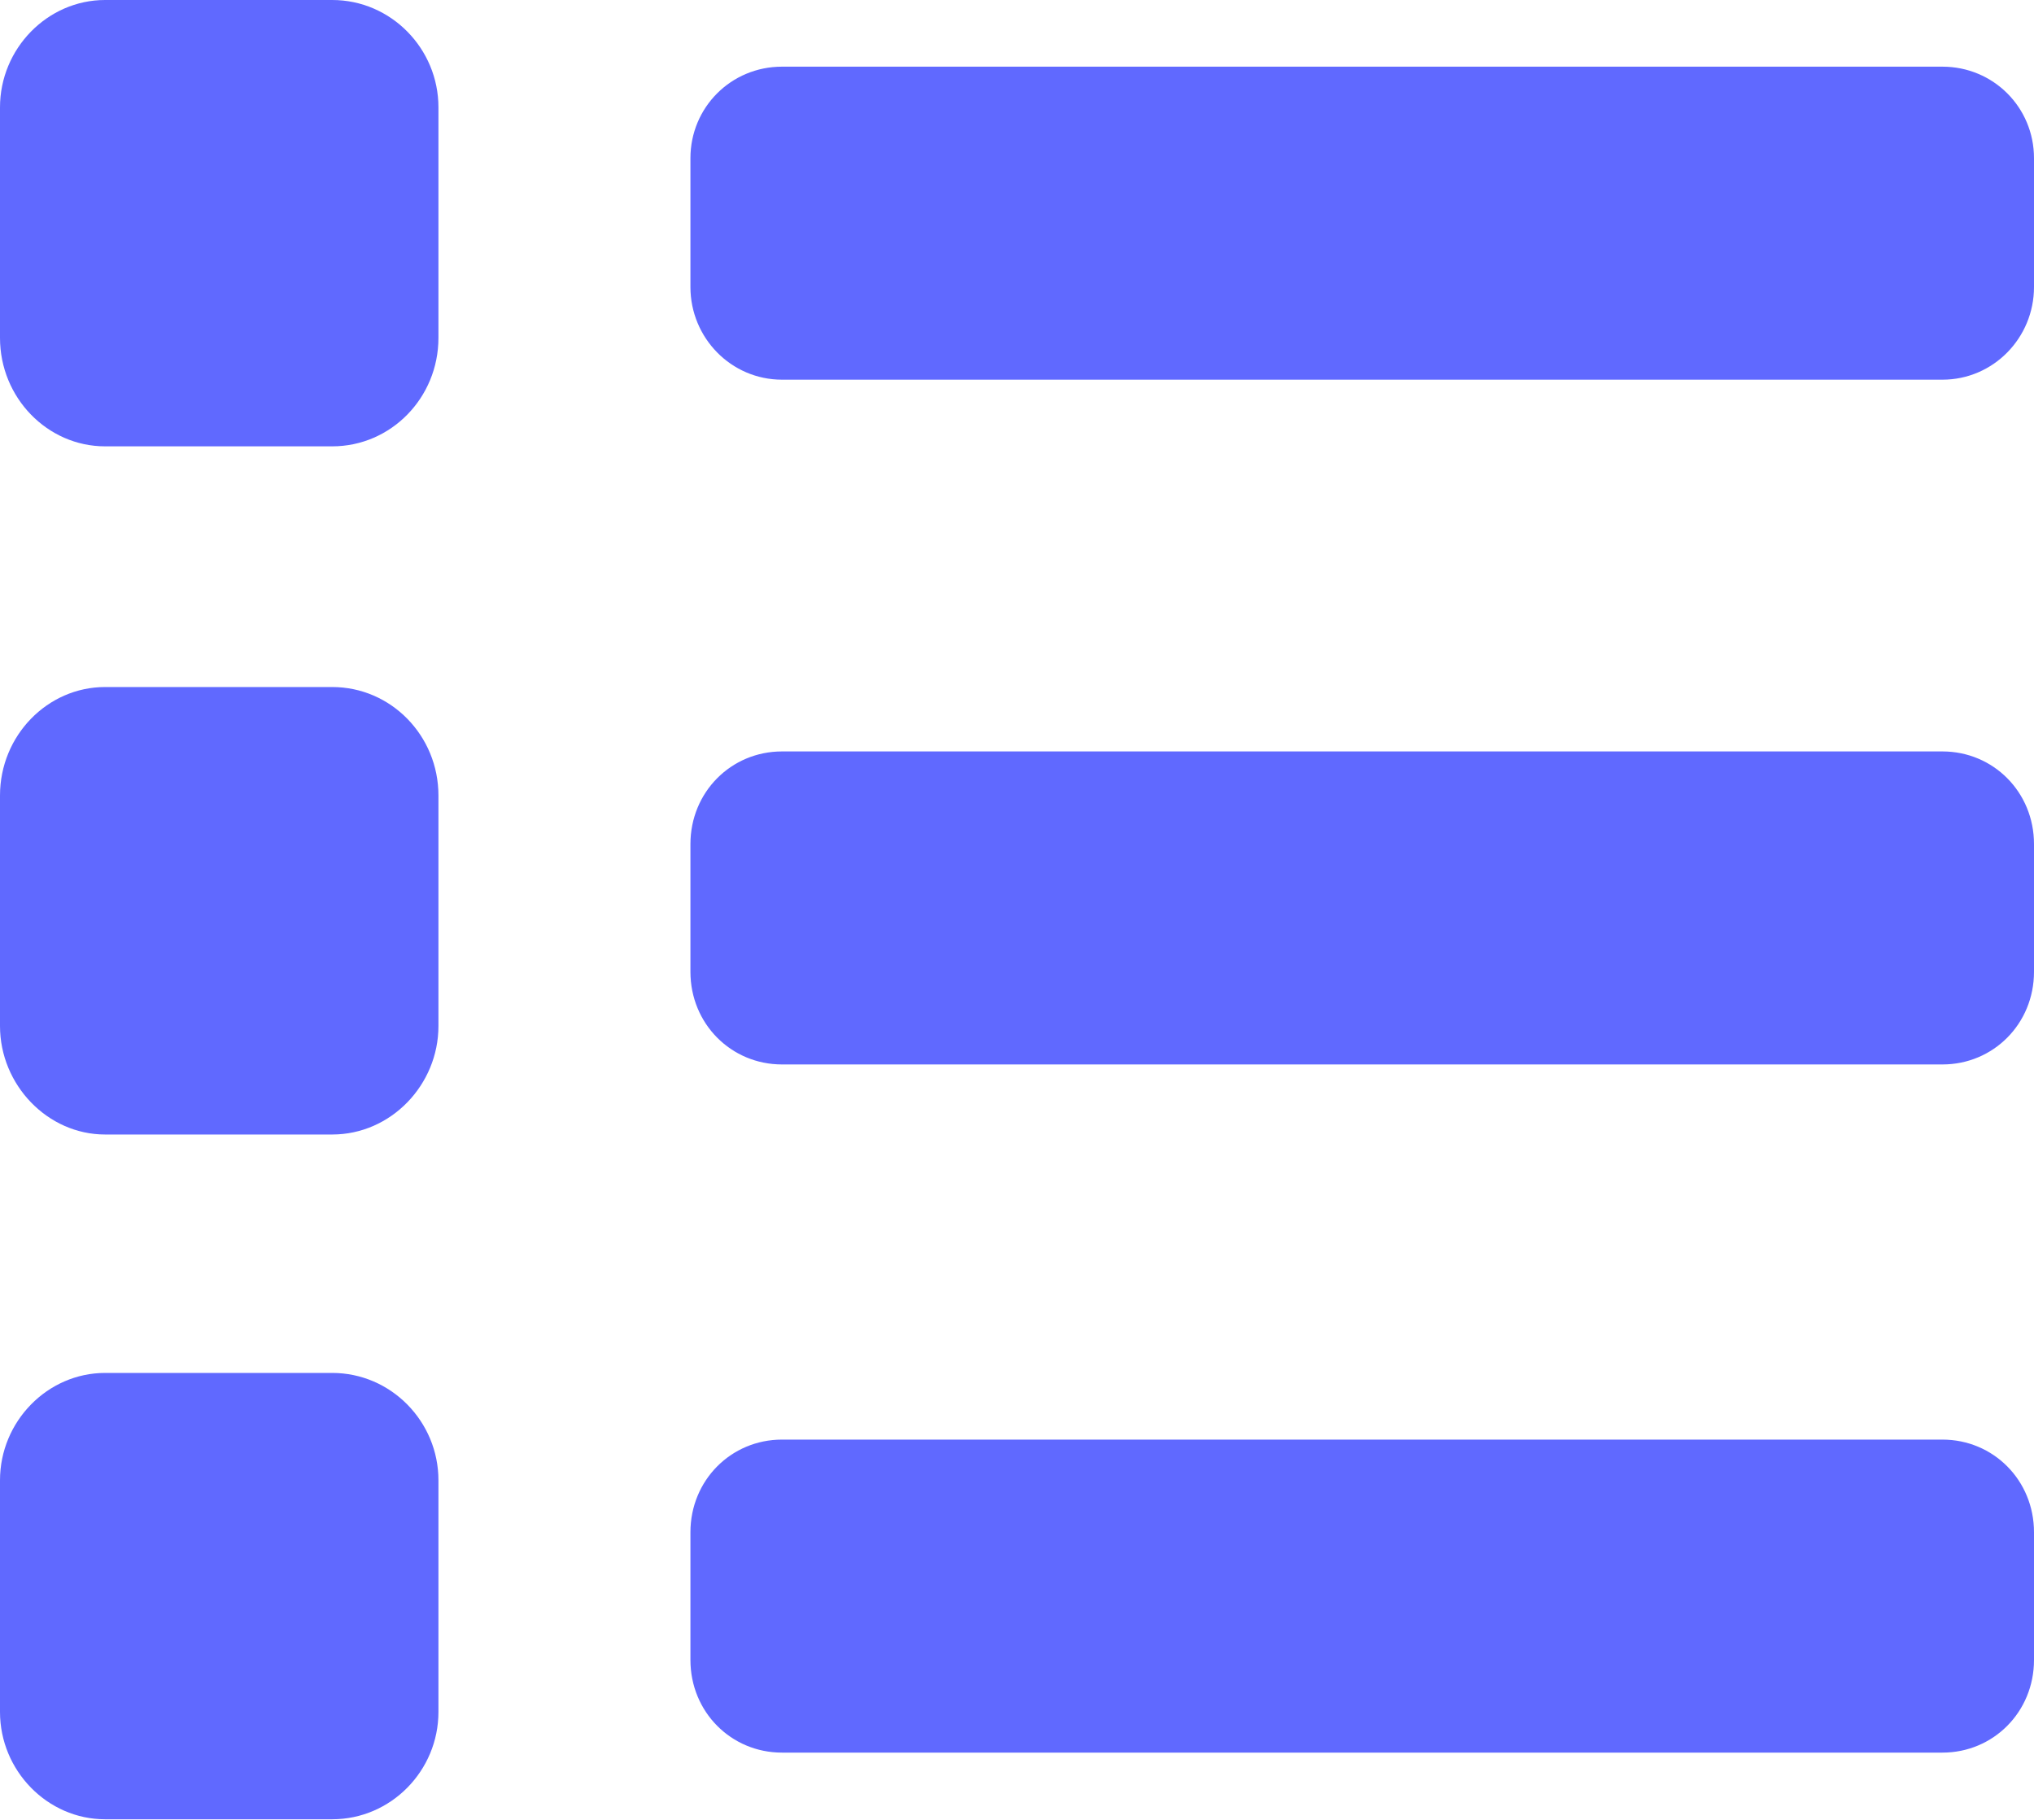 <svg width="18" height="16.105" viewBox="0 0 18 16.105" fill="none" xmlns="http://www.w3.org/2000/svg" xmlns:xlink="http://www.w3.org/1999/xlink">
	<desc>
			Created with Pixso.
	</desc>
	<defs/>
	<path id="Vector" d="M0.93 3.95L2.94 3.95C3.46 3.95 3.88 3.52 3.88 2.99L3.88 0.95C3.88 0.43 3.46 0 2.94 0L0.93 0C0.42 0 0 0.43 0 0.95L0 2.99C0 3.52 0.42 3.95 0.93 3.95ZM17.19 3.36L6.92 3.36C6.47 3.36 6.11 2.99 6.11 2.54L6.11 1.4C6.11 0.95 6.47 0.59 6.92 0.59L17.19 0.59C17.64 0.59 18 0.95 18 1.4L18 2.54C18 2.99 17.64 3.36 17.19 3.36ZM0 9.08C0 9.6 0.42 10.04 0.93 10.04L2.94 10.04C3.46 10.04 3.88 9.6 3.88 9.08L3.88 7.04C3.88 6.51 3.46 6.08 2.94 6.08L0.93 6.08C0.42 6.08 0 6.51 0 7.04L0 9.08ZM6.92 9.42C6.47 9.42 6.11 9.06 6.11 8.6L6.11 7.47C6.11 7.01 6.47 6.65 6.92 6.65L17.19 6.65C17.64 6.65 18 7.01 18 7.47L18 8.6C18 9.06 17.64 9.42 17.19 9.42L6.92 9.42ZM0.93 16.1C0.42 16.1 0 15.67 0 15.15L0 13.1C0 12.58 0.42 12.15 0.93 12.15L2.94 12.15C3.46 12.15 3.88 12.58 3.88 13.1L3.88 15.15C3.88 15.67 3.46 16.1 2.94 16.1L0.93 16.1ZM6.92 15.51C6.47 15.51 6.11 15.15 6.11 14.69L6.11 13.56C6.11 13.1 6.47 12.74 6.92 12.74L17.19 12.74C17.64 12.74 18 13.1 18 13.56L18 14.69C18 15.15 17.64 15.51 17.19 15.51L6.92 15.51Z" fill="#6069FF" fill-opacity="1" fill-rule="evenodd"/>
</svg>
